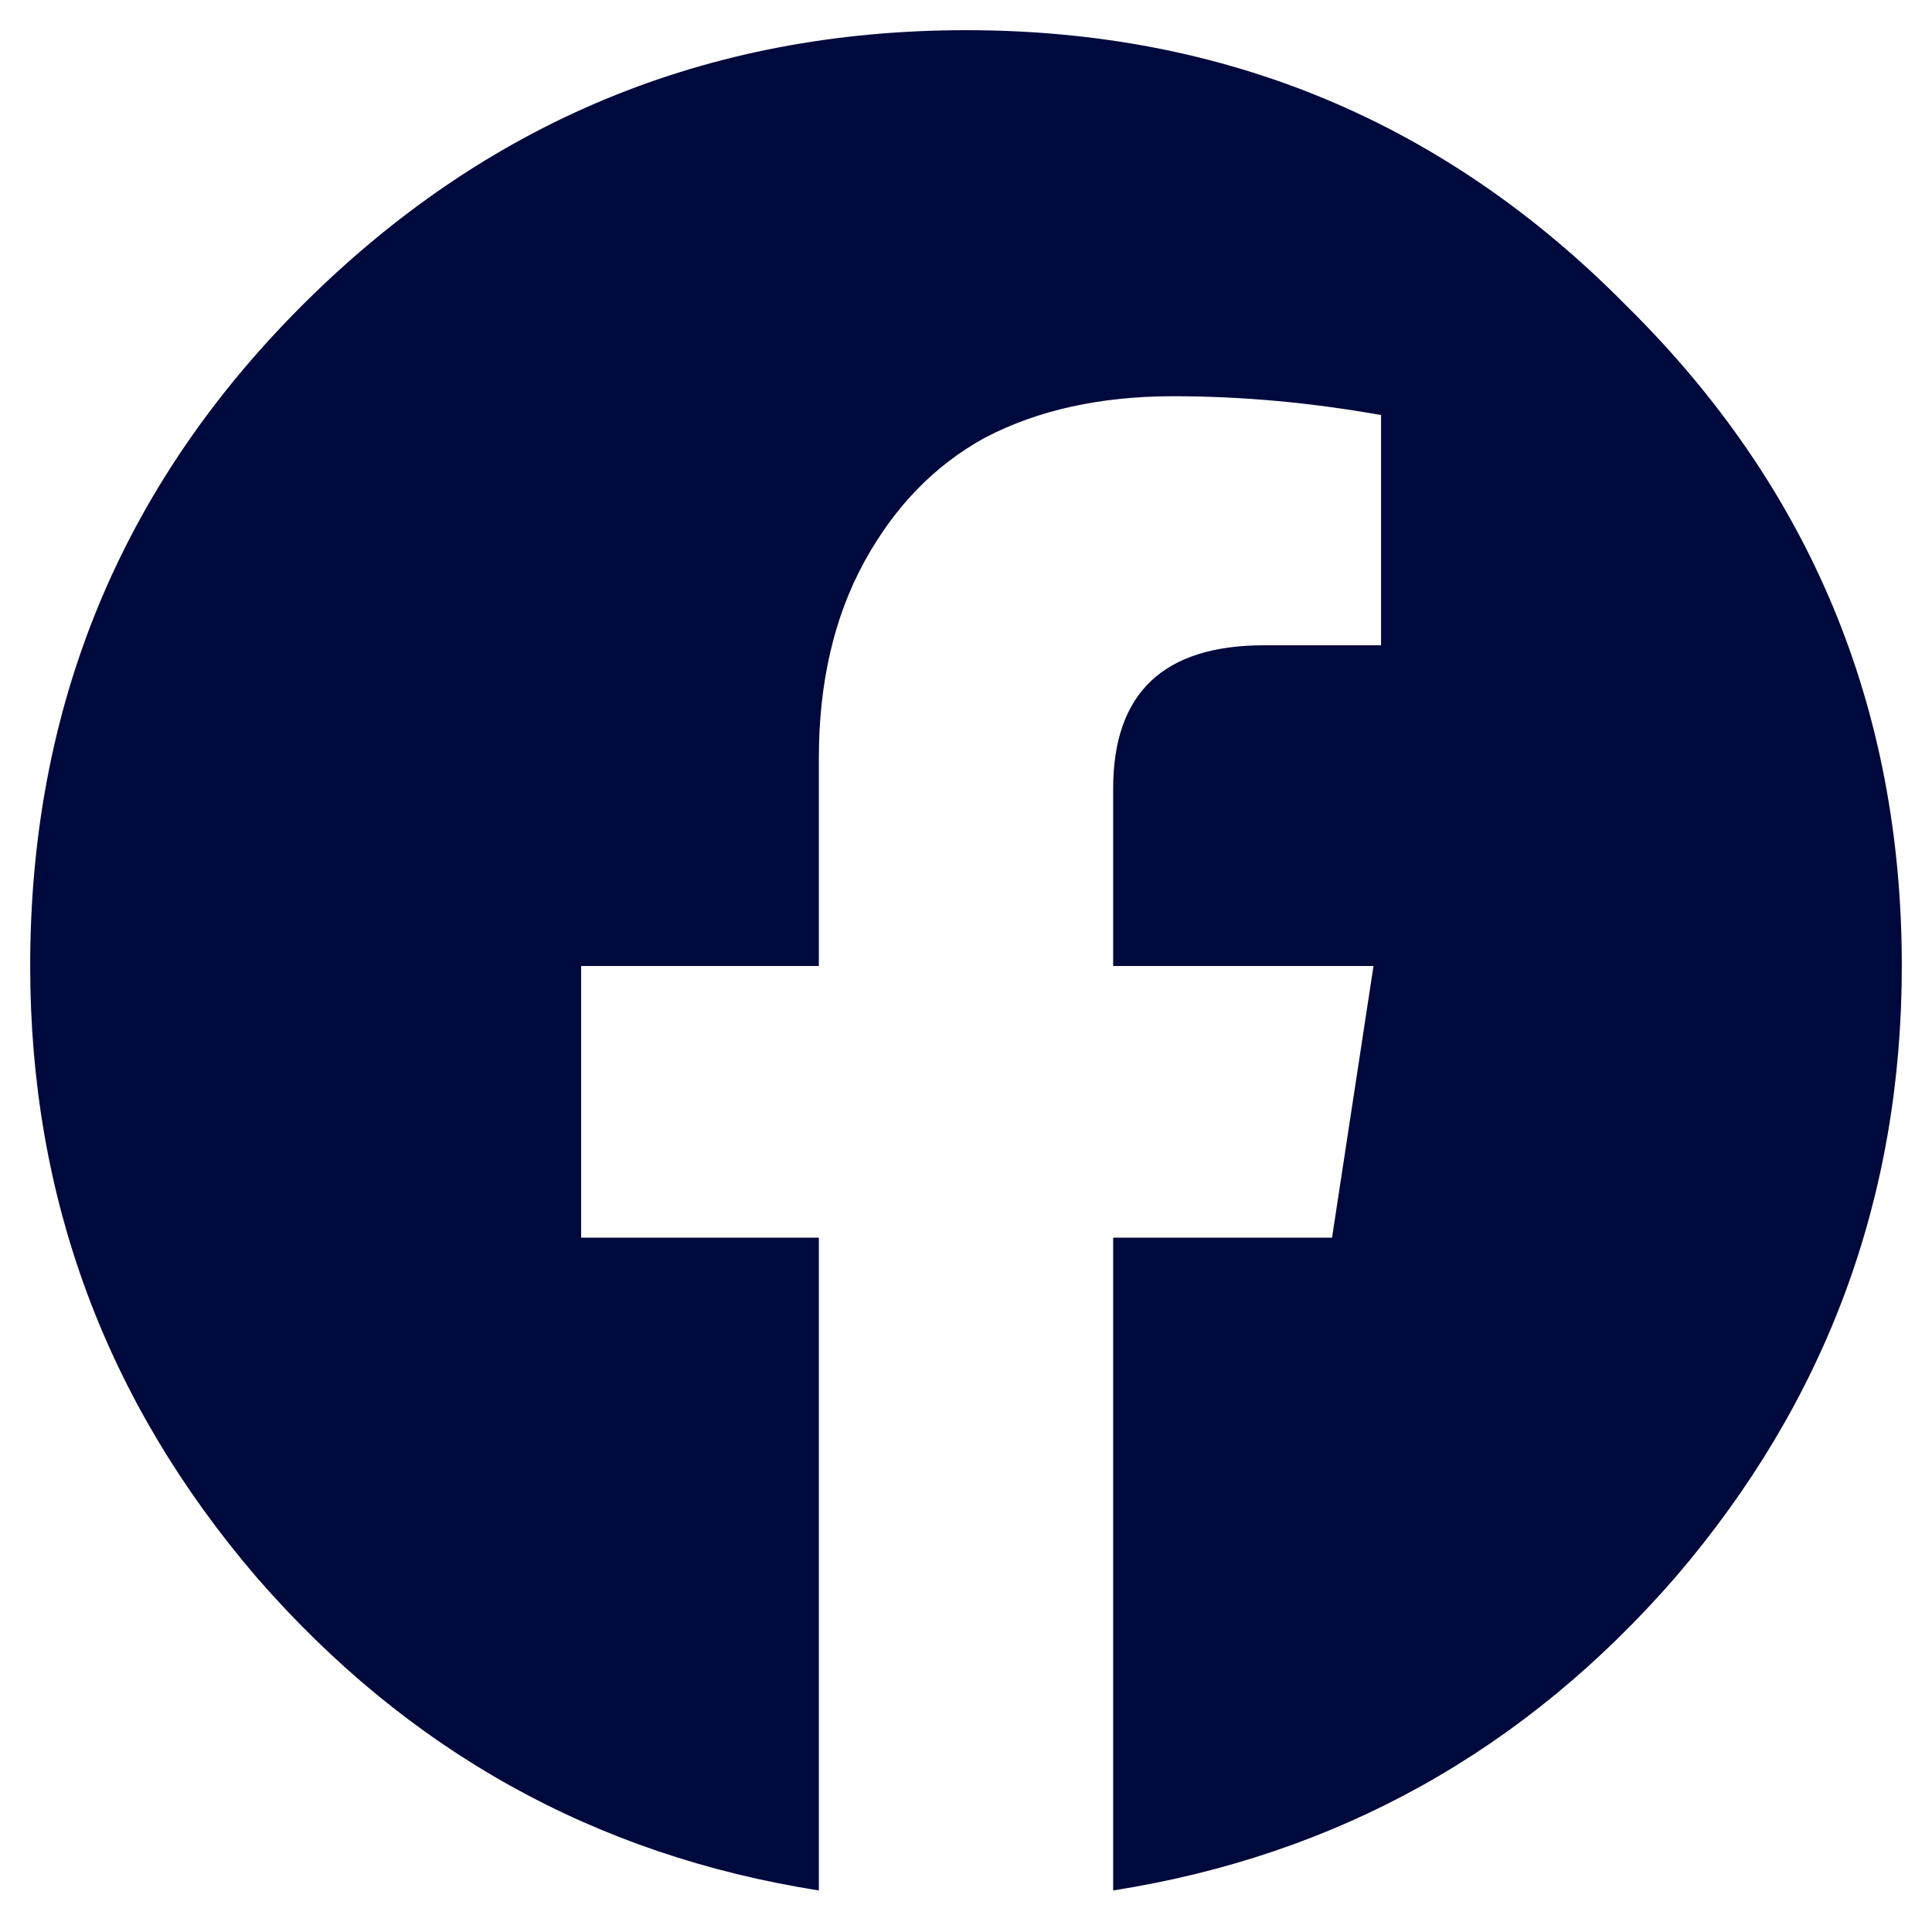 <svg width="24" height="24" viewBox="0 0 24 24" fill="none" xmlns="http://www.w3.org/2000/svg">
<path d="M23.625 12C23.625 14.875 22.688 17.406 20.812 19.594C18.938 21.75 16.609 23.047 13.828 23.484V15.375H16.547L17.062 12H13.828V9.797C13.828 8.609 14.453 8.016 15.703 8.016H17.156V5.156C16.281 5 15.422 4.922 14.578 4.922C13.672 4.922 12.891 5.094 12.234 5.438C11.609 5.781 11.109 6.297 10.734 6.984C10.359 7.672 10.172 8.484 10.172 9.422V12H7.219V15.375H10.172V23.484C7.391 23.047 5.062 21.75 3.188 19.594C1.312 17.406 0.375 14.875 0.375 12C0.375 8.781 1.5 6.047 3.75 3.797C6.031 1.516 8.781 0.375 12 0.375C15.219 0.375 17.953 1.516 20.203 3.797C22.484 6.047 23.625 8.781 23.625 12Z" fill="#00093C"/>
</svg>
